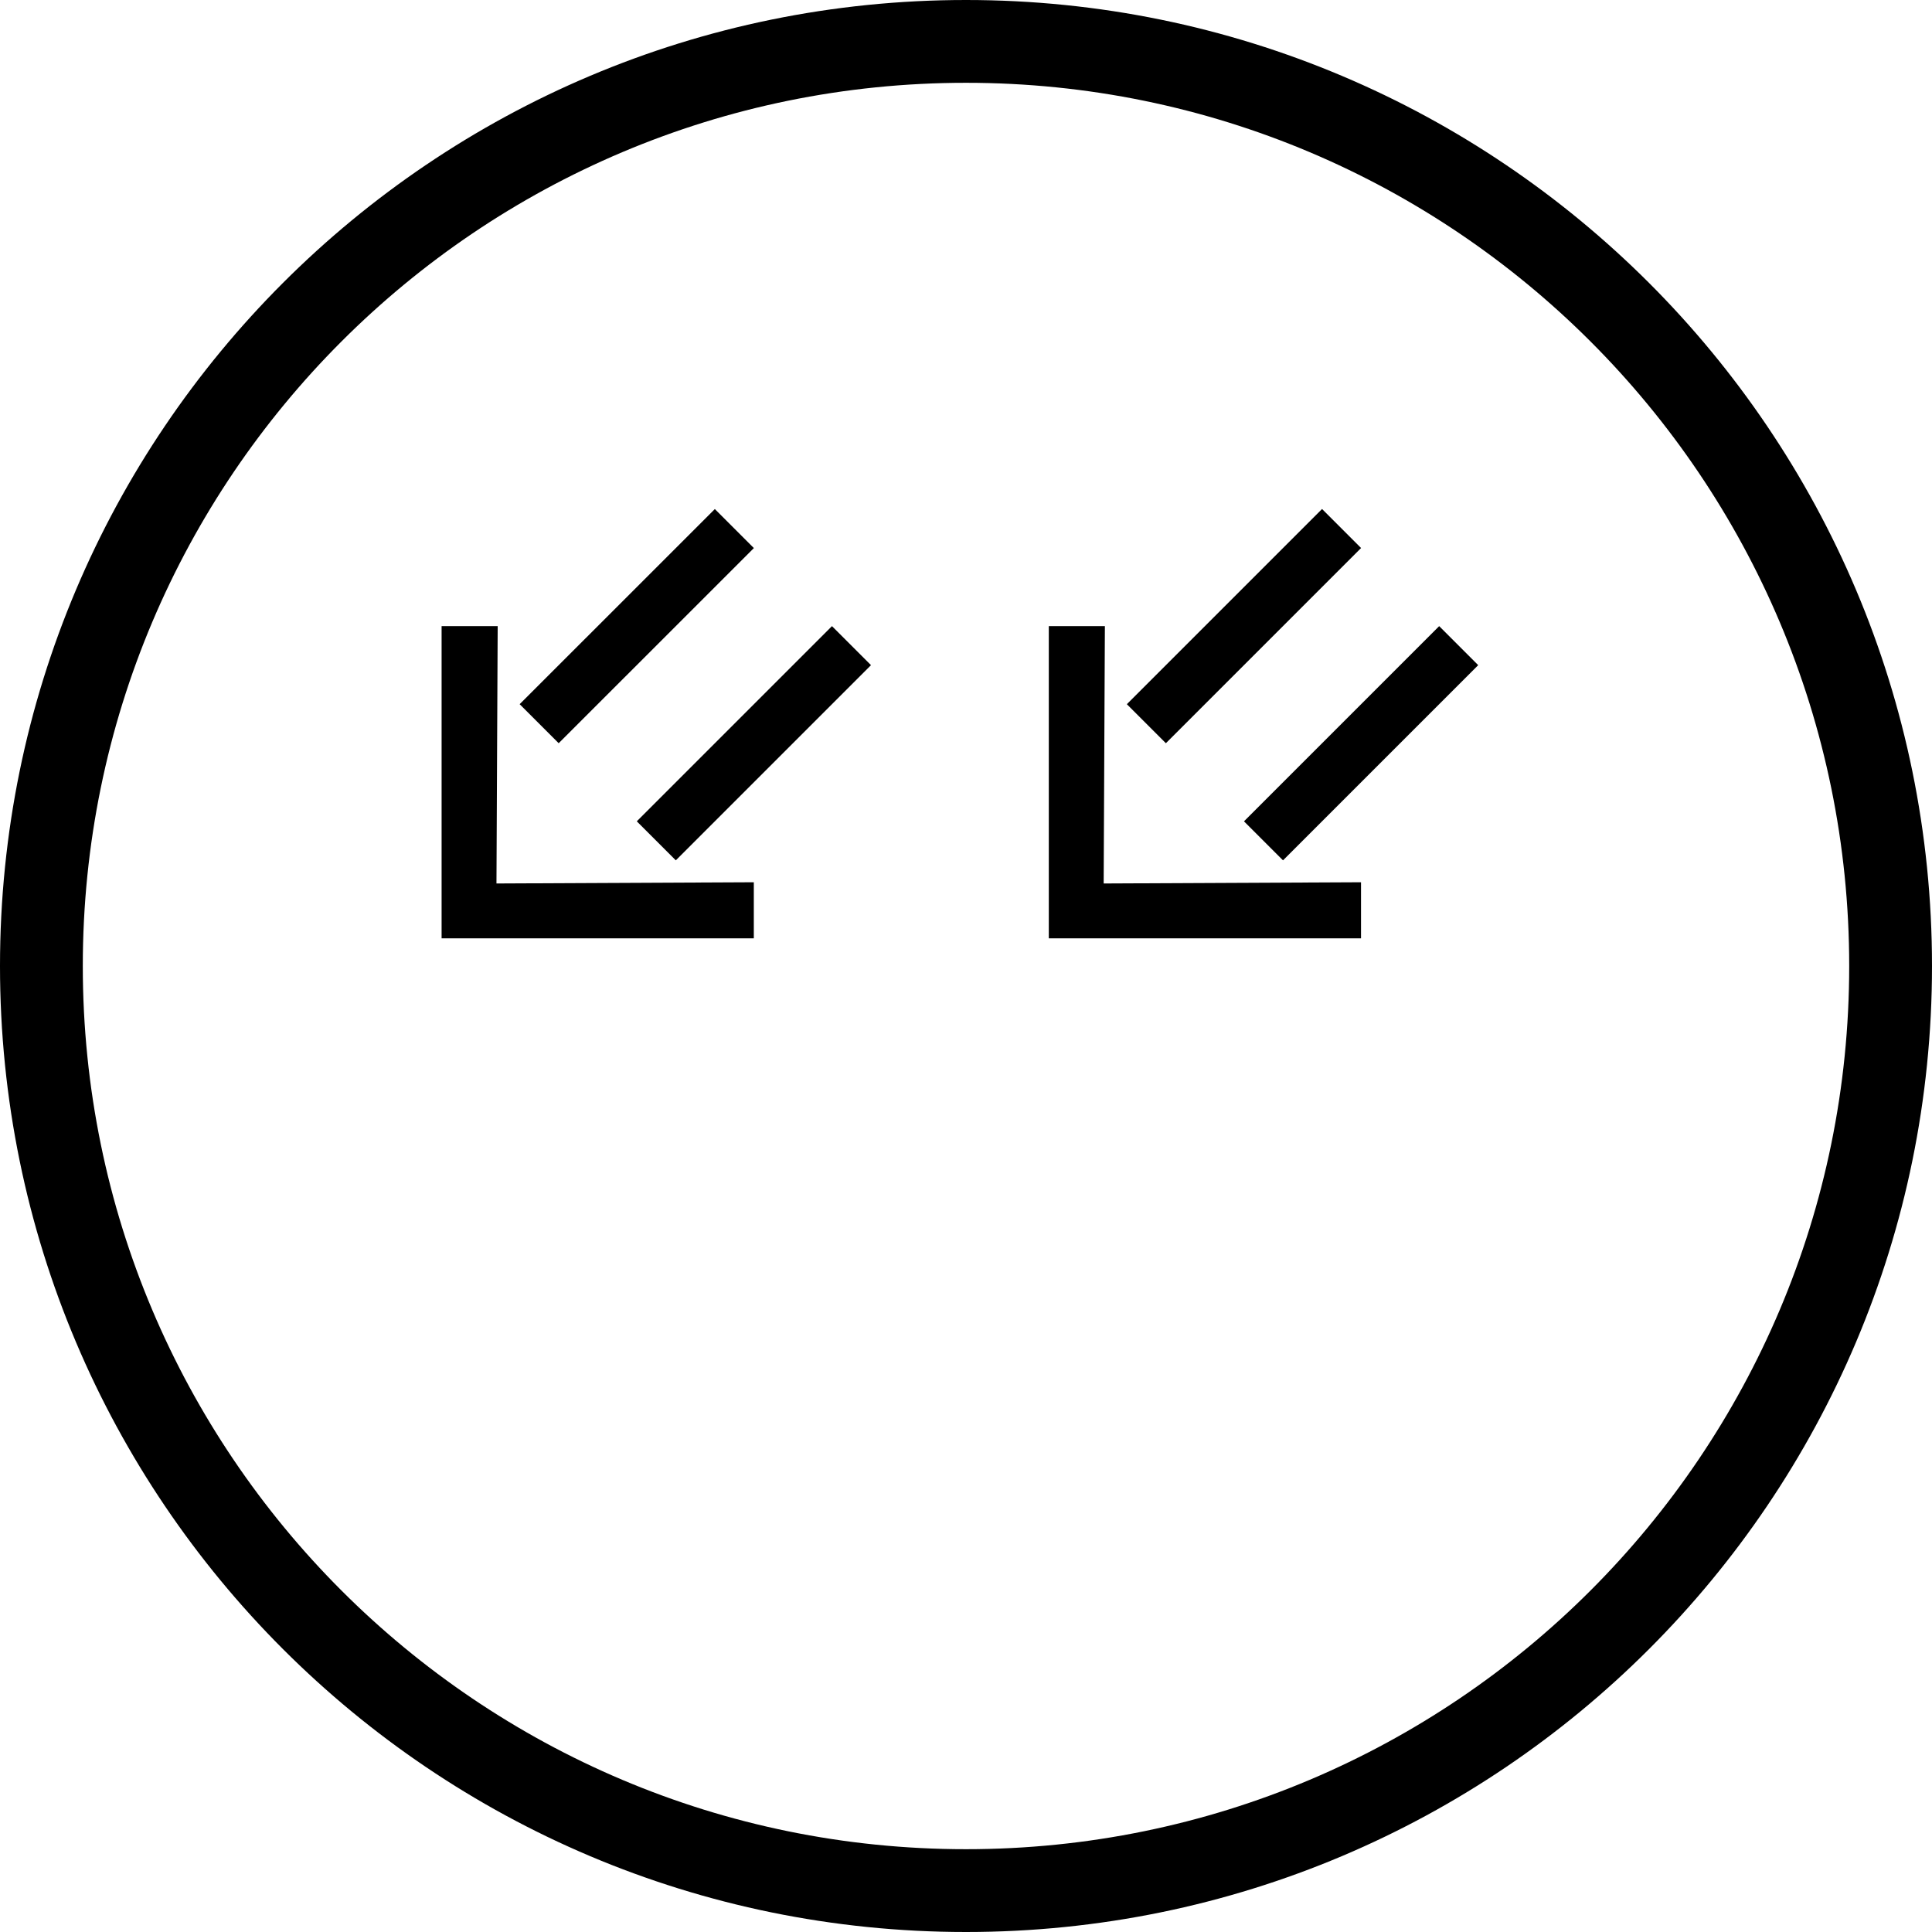 <?xml version="1.0" encoding="UTF-8" standalone="no"?>
<svg
   xmlns:dc="http://purl.org/dc/elements/1.1/"
   xmlns:cc="http://creativecommons.org/ns#"
   xmlns:rdf="http://www.w3.org/1999/02/22-rdf-syntax-ns#"
   xmlns:svg="http://www.w3.org/2000/svg"
   xmlns="http://www.w3.org/2000/svg"
   xmlns:sodipodi="http://sodipodi.sourceforge.net/DTD/sodipodi-0.dtd"
   xmlns:inkscape="http://www.inkscape.org/namespaces/inkscape"
   version="1.0"
   width="35"
   height="35"
   id="svg2"
   inkscape:version="0.47 r22583"
   sodipodi:docname="04-02-007-01-01-04.svg">
  <defs
     id="defs14">
    <inkscape:perspective
       sodipodi:type="inkscape:persp3d"
       inkscape:vp_x="0 : 3.5 : 1"
       inkscape:vp_y="0 : 1000 : 0"
       inkscape:vp_z="7 : 3.5 : 1"
       inkscape:persp3d-origin="3.5 : 2.3333333 : 1"
       id="perspective16" />
  </defs>
  <sodipodi:namedview
     pagecolor="#ffffff"
     bordercolor="#666666"
     borderopacity="1"
     objecttolerance="10"
     gridtolerance="10"
     guidetolerance="10"
     inkscape:pageopacity="0"
     inkscape:pageshadow="2"
     inkscape:window-width="928"
     inkscape:window-height="791"
     id="namedview12"
     showgrid="true"
     inkscape:zoom="15.722917"
     inkscape:cx="17.638483"
     inkscape:cy="17.392293"
     inkscape:window-x="273"
     inkscape:window-y="0"
     inkscape:window-maximized="0"
     inkscape:current-layer="svg2">
    <inkscape:grid
       type="xygrid"
       id="grid2822" />
  </sodipodi:namedview>
  <path
     style="fill:#000000;fill-opacity:1;stroke:none"
     d="m 8,17 0,-5.657 1.016,0 -0.022,4.662 4.662,-0.022 0,1.016 -5.657,0 z"
     id="path3173" />
  <path
     style="fill:#000000;fill-opacity:1;stroke:none"
     d="M 9.414,12.757 12.95,9.222 13.657,9.929 10.121,13.464 9.414,12.757 z"
     id="rect2849" />
  <path
     style="fill:#000000;fill-opacity:1;stroke:none"
     d="m 11.536,14.879 3.536,-3.536 0.707,0.707 -3.536,3.536 -0.707,-0.707 z"
     id="rect2851" />
  <path
     id="path3357"
     d="m 19,17 0,-5.657 1.016,0 -0.022,4.662 4.662,-0.022 0,1.016 -5.657,0 z"
     style="fill:#000000;fill-opacity:1;stroke:none" />
  <path
     id="path3359"
     d="m 20.414,12.757 3.536,-3.536 0.707,0.707 -3.536,3.536 -0.707,-0.707 z"
     style="fill:#000000;fill-opacity:1;stroke:none" />
  <path
     id="path3361"
     d="m 22.536,14.879 3.536,-3.536 0.707,0.707 -3.536,3.536 -0.707,-0.707 z"
     style="fill:#000000;fill-opacity:1;stroke:none" />
  <path
     style="fill:#000000;fill-opacity:1;stroke:none"
     d="M 17.5,0 C 7.835,0 0,7.835 0,17.5 0,27.165 7.835,35 17.5,35 27.165,35 35,27.165 35,17.5 35,7.835 27.165,0 17.5,0 z m 0,1.5 c 8.837,0 16,7.163 16,16 0,8.837 -7.163,16 -16,16 -8.837,0 -16,-7.163 -16,-16 0,-8.837 7.163,-16 16,-16 z"
     id="path3606" />
</svg>
